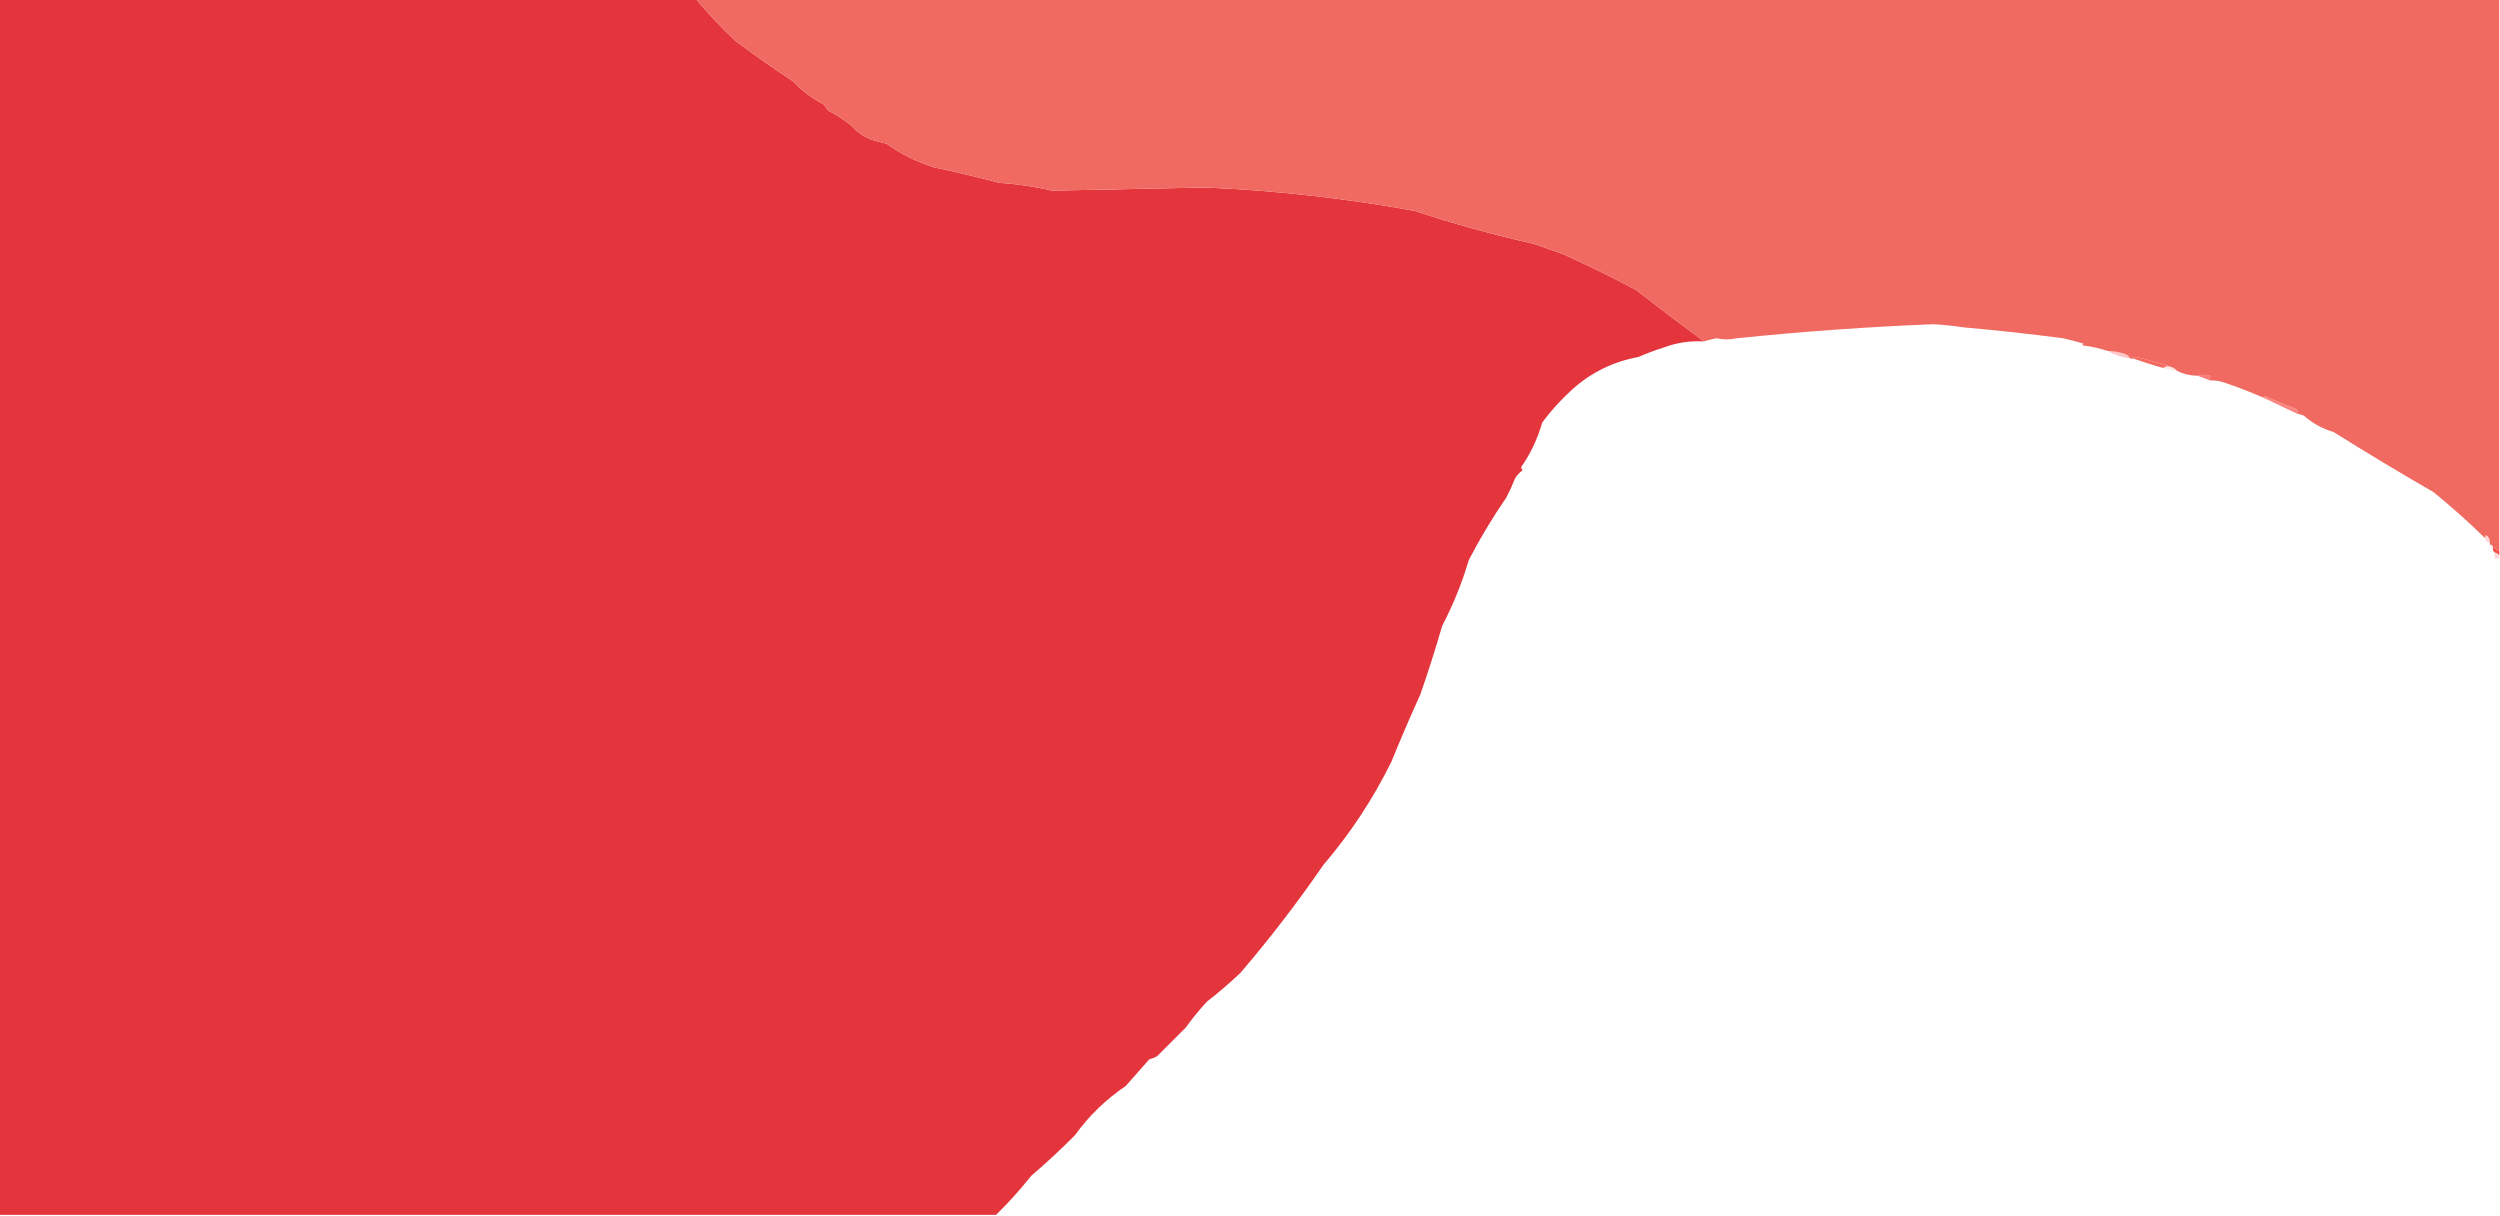 <?xml version="1.0" encoding="UTF-8"?>
<!DOCTYPE svg PUBLIC "-//W3C//DTD SVG 1.1//EN" "http://www.w3.org/Graphics/SVG/1.1/DTD/svg11.dtd">
<svg xmlns="http://www.w3.org/2000/svg" version="1.1" width="1600px" height="778px" style="shape-rendering:geometricPrecision; text-rendering:geometricPrecision; image-rendering:optimizeQuality; fill-rule:evenodd; clip-rule:evenodd" xmlns:xlink="http://www.w3.org/1999/xlink">
<g><path style="opacity:0.997" fill="#e4353d" d="M -0.5,-0.5 C 148.167,-0.5 296.833,-0.5 445.5,-0.5C 453.241,8.746 461.574,17.579 470.5,26C 482.527,35.015 494.86,43.681 507.5,52C 513.362,58.212 520.029,63.212 527.5,67C 528.257,68.512 529.257,69.846 530.5,71C 535.456,73.637 540.123,76.637 544.5,80C 548.128,84.246 552.628,87.412 558,89.5C 561.145,90.411 564.312,91.245 567.5,92C 576.642,98.571 586.642,103.571 597.5,107C 611.512,110.002 625.512,113.336 639.5,117C 650.968,117.77 662.301,119.436 673.5,122C 706.158,121.335 738.825,120.668 771.5,120C 816.549,121.913 861.215,126.913 905.5,135C 930.426,143.233 955.76,150.233 981.5,156C 987.65,158.134 993.817,160.301 1000,162.5C 1015.94,169.638 1031.61,177.305 1047,185.5C 1061.39,196.738 1075.89,207.738 1090.5,218.5C 1081.41,218.022 1072.74,219.356 1064.5,222.5C 1059.12,224.186 1053.79,226.186 1048.5,228.5C 1032.54,231.423 1018.54,238.256 1006.5,249C 998.873,255.92 992.373,263.086 987,270.5C 984.084,280.783 979.584,290.283 973.5,299C 973.645,299.772 973.978,300.439 974.5,301C 972.408,302.377 970.742,304.21 969.5,306.5C 967.87,310.619 966.037,314.619 964,318.5C 955.154,331.341 947.154,344.674 940,358.5C 935.694,373.107 930.027,387.107 923,400.5C 918.733,415.3 914.067,429.966 909,444.5C 902.544,458.7 896.377,473.033 890.5,487.5C 878.757,511.32 864.257,533.32 847,553.5C 830.533,577.44 812.866,600.44 794,622.5C 787.128,629.041 779.961,635.207 772.5,641C 767.652,646.185 763.152,651.685 759,657.5C 752.806,663.694 746.64,669.86 740.5,676C 738.913,676.862 737.246,677.529 735.5,678C 730.529,683.641 725.529,689.308 720.5,695C 707.778,703.6 696.945,714.1 688,726.5C 679.129,735.472 669.796,744.139 660,752.5C 652.919,761.404 645.419,769.737 637.5,777.5C 424.833,777.5 212.167,777.5 -0.5,777.5C -0.5,518.167 -0.5,258.833 -0.5,-0.5 Z"/></g>
<g><path style="opacity:0.997" fill="#f16a61" d="M 445.5,-0.5 C 830.167,-0.5 1214.83,-0.5 1599.5,-0.5C 1599.5,116.833 1599.5,234.167 1599.5,351.5C 1598.88,351.611 1598.38,351.944 1598,352.5C 1597.58,351.244 1596.75,350.577 1595.5,350.5C 1595.5,349.167 1594.83,348.5 1593.5,348.5C 1593.5,348.167 1593.5,347.833 1593.5,347.5C 1593.72,345.319 1592.88,343.653 1591,342.5C 1590.54,343.094 1590.37,343.761 1590.5,344.5C 1580.07,334.243 1569.07,324.409 1557.5,315C 1535.94,302.568 1514.6,289.735 1493.5,276.5C 1486.34,274.399 1480,270.899 1474.5,266C 1472.85,265.392 1471.18,264.892 1469.5,264.5C 1470.85,263.176 1470.68,262.176 1469,261.5C 1462.44,259.017 1455.94,256.351 1449.5,253.5C 1448.89,253.624 1448.56,253.957 1448.5,254.5C 1440.08,250.807 1431.41,247.473 1422.5,244.5C 1419.89,243.731 1417.22,243.397 1414.5,243.5C 1414.5,242.5 1414.5,241.5 1414.5,240.5C 1411.65,239.742 1408.98,239.742 1406.5,240.5C 1401.88,240.456 1397.55,239.456 1393.5,237.5C 1392.2,235.972 1390.53,234.972 1388.5,234.5C 1381.55,232.135 1374.39,230.135 1367,228.5C 1366.24,228.57 1365.74,228.903 1365.5,229.5C 1364.83,229.5 1364.17,229.5 1363.5,229.5C 1362.43,227.716 1360.76,226.549 1358.5,226C 1355.21,225.174 1351.87,224.674 1348.5,224.5C 1343.41,222.812 1338.08,221.646 1332.5,221C 1332.83,220.667 1333.17,220.333 1333.5,220C 1329.21,218.652 1324.88,217.485 1320.5,216.5C 1299.28,213.73 1277.94,211.396 1256.5,209.5C 1250.35,208.535 1244.02,207.869 1237.5,207.5C 1196.59,209.087 1154.59,212.087 1111.5,216.5C 1106.98,217.44 1102.65,217.44 1098.5,216.5C 1095.76,217.046 1093.1,217.712 1090.5,218.5C 1075.89,207.738 1061.39,196.738 1047,185.5C 1031.61,177.305 1015.94,169.638 1000,162.5C 993.817,160.301 987.65,158.134 981.5,156C 955.76,150.233 930.426,143.233 905.5,135C 861.215,126.913 816.549,121.913 771.5,120C 738.825,120.668 706.158,121.335 673.5,122C 662.301,119.436 650.968,117.77 639.5,117C 625.512,113.336 611.512,110.002 597.5,107C 586.642,103.571 576.642,98.571 567.5,92C 564.312,91.245 561.145,90.411 558,89.5C 552.628,87.412 548.128,84.246 544.5,80C 540.123,76.637 535.456,73.637 530.5,71C 529.257,69.846 528.257,68.512 527.5,67C 520.029,63.212 513.362,58.212 507.5,52C 494.86,43.681 482.527,35.015 470.5,26C 461.574,17.579 453.241,8.746 445.5,-0.5 Z"/></g>
<g><path style="opacity:0.004" fill="#f16b61" d="M 1256.5,209.5 C 1255.83,210.167 1255.83,210.167 1256.5,209.5 Z"/></g>
<g><path style="opacity:0.004" fill="#f16b61" d="M 1111.5,216.5 C 1112.83,217.167 1112.83,217.167 1111.5,216.5 Z"/></g>
<g><path style="opacity:0.004" fill="#e3353c" d="M 1064.5,222.5 C 1065.83,223.167 1065.83,223.167 1064.5,222.5 Z"/></g>
<g><path style="opacity:0.267" fill="#fa2822" d="M 1348.5,224.5 C 1351.87,224.674 1355.21,225.174 1358.5,226C 1360.76,226.549 1362.43,227.716 1363.5,229.5C 1358.14,228.603 1353.14,226.936 1348.5,224.5 Z"/></g>
<g><path style="opacity:0.91" fill="#f45a51" d="M 1365.5,229.5 C 1365.74,228.903 1366.24,228.57 1367,228.5C 1374.39,230.135 1381.55,232.135 1388.5,234.5C 1386.9,234.232 1385.57,234.566 1384.5,235.5C 1378.07,233.749 1371.74,231.749 1365.5,229.5 Z"/></g>
<g><path style="opacity:0.122" fill="#f8322d" d="M 1384.5,235.5 C 1385.57,234.566 1386.9,234.232 1388.5,234.5C 1390.53,234.972 1392.2,235.972 1393.5,237.5C 1390.42,237.084 1387.42,236.417 1384.5,235.5 Z"/></g>
<g><path style="opacity:0.715" fill="#f64d46" d="M 1414.5,243.5 C 1411.74,242.488 1409.08,241.488 1406.5,240.5C 1408.98,239.742 1411.65,239.742 1414.5,240.5C 1414.5,241.5 1414.5,242.5 1414.5,243.5 Z"/></g>
<g><path style="opacity:0.627" fill="#f83f37" d="M 1448.5,254.5 C 1448.56,253.957 1448.89,253.624 1449.5,253.5C 1455.94,256.351 1462.44,259.017 1469,261.5C 1470.68,262.176 1470.85,263.176 1469.5,264.5C 1462.51,261.193 1455.51,257.86 1448.5,254.5 Z"/></g>
<g><path style="opacity:0.213" fill="#f64841" d="M 1593.5,347.5 C 1591.81,347.144 1590.81,346.144 1590.5,344.5C 1590.37,343.761 1590.54,343.094 1591,342.5C 1592.88,343.653 1593.72,345.319 1593.5,347.5 Z"/></g>
<g><path style="opacity:0.106" fill="#f9322e" d="M 1593.5,348.5 C 1594.83,348.5 1595.5,349.167 1595.5,350.5C 1594.17,350.5 1593.5,349.833 1593.5,348.5 Z"/></g>
<g><path style="opacity:1" fill="#f64c44" d="M 1595.5,350.5 C 1596.75,350.577 1597.58,351.244 1598,352.5C 1598.38,351.944 1598.88,351.611 1599.5,351.5C 1599.5,352.833 1599.5,354.167 1599.5,355.5C 1598.78,354.449 1597.78,353.782 1596.5,353.5C 1595.6,352.791 1595.26,351.791 1595.5,350.5 Z"/></g>
<g><path style="opacity:0.162" fill="#fd130f" d="M 1596.5,353.5 C 1597.78,353.782 1598.78,354.449 1599.5,355.5C 1599.5,356.167 1599.5,356.833 1599.5,357.5C 1598.5,357.5 1597.5,357.5 1596.5,357.5C 1596.5,356.167 1596.5,354.833 1596.5,353.5 Z"/></g>
<g><path style="opacity:0.004" fill="#e3353c" d="M 890.5,487.5 C 891.833,488.167 891.833,488.167 890.5,487.5 Z"/></g>
</svg>
